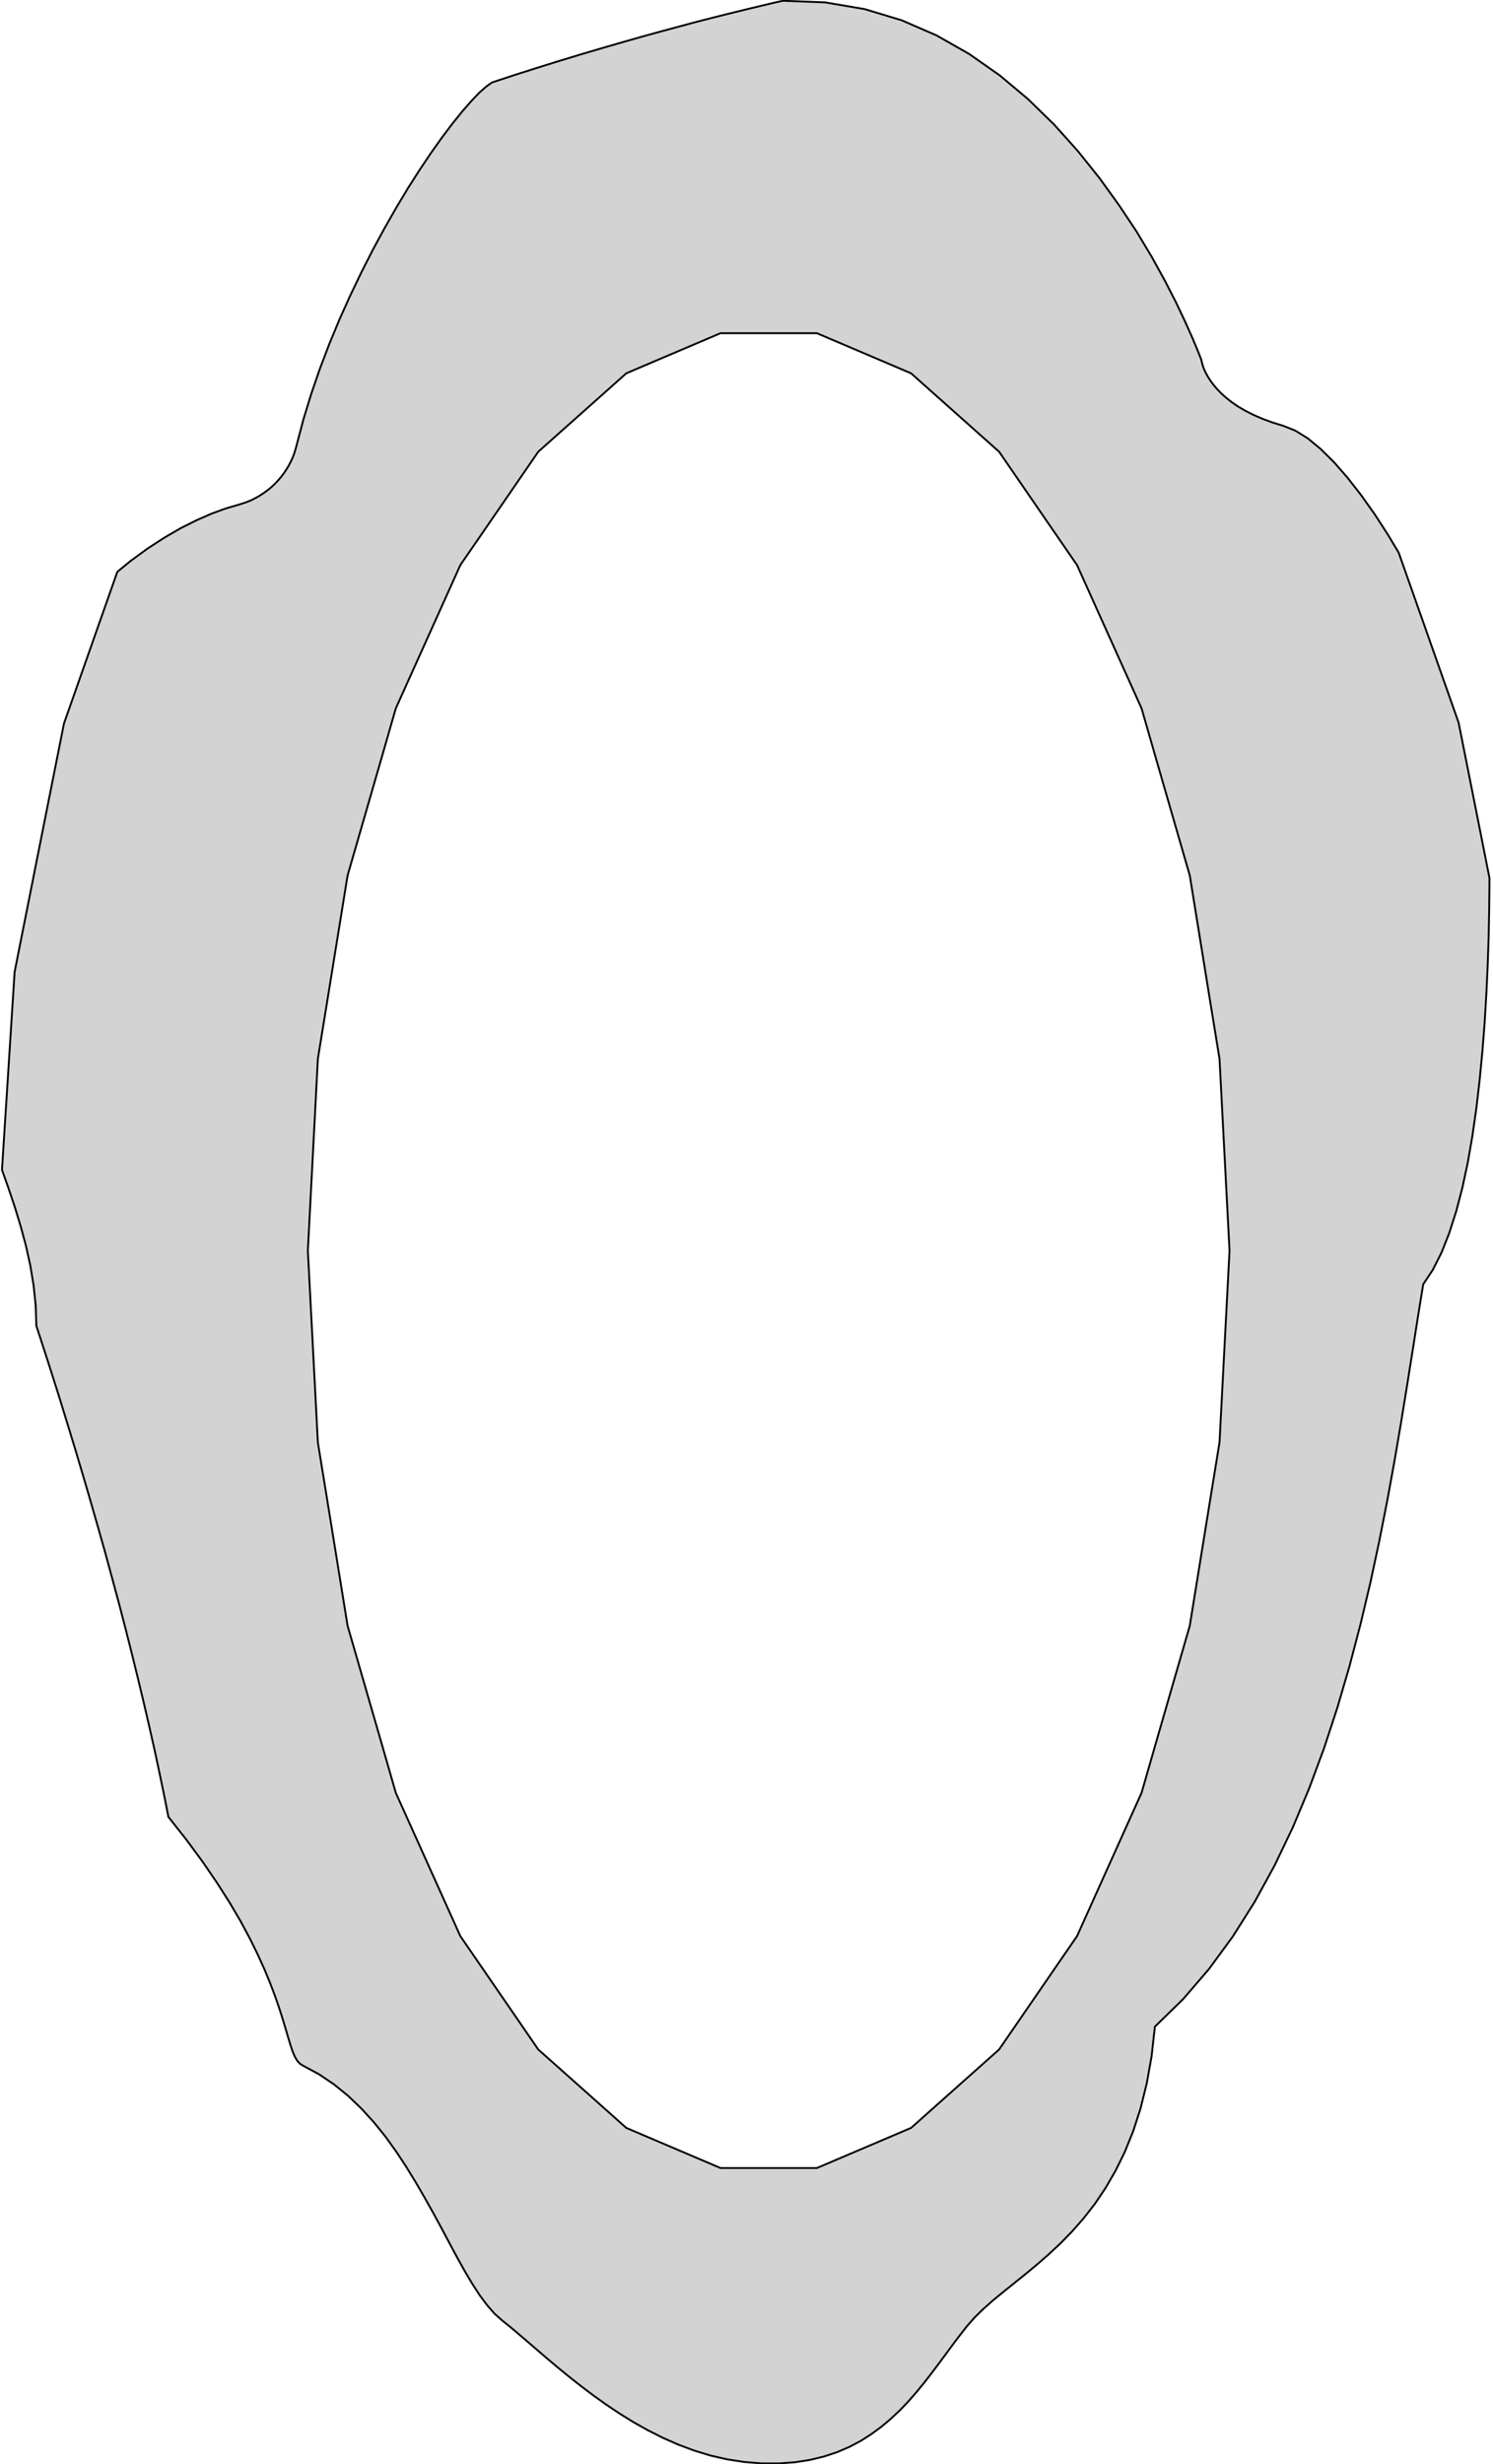 <?xml version="1.0" encoding="utf-8"?>
<!-- Generator: Adobe Illustrator 24.0.3, SVG Export Plug-In . SVG Version: 6.00 Build 0)  -->
<svg version="1.1" id="Layer_1" xmlns="http://www.w3.org/2000/svg" xmlns:xlink="http://www.w3.org/1999/xlink" x="0px" y="0px"
	 viewBox="0 0 1133.9 1870.9" style="enable-background:new 0 0 1133.9 1870.9;" xml:space="preserve">
<style type="text/css">
	.st0{fill:#D3D3D3;stroke:#000000;stroke-width:1.417;stroke-miterlimit:11.339;}
</style>
<title>OpenSCAD Model</title>
<path class="st0" d="M1.5,888.3l4.7,13.2l5,14.8l4.5,14.8l4,14.8l3.3,14.9l2.5,15.1l1.6,15.3l0.5,15.5l6,18.4l6,18.7l6,19l5.9,19.2
	l5.9,19.3l5.8,19.5l5.7,19.5l5.6,19.5l5.5,19.5l5.3,19.5l5.2,19.3l5,19.2l4.8,19l4.6,18.7l4.4,18.4l4.2,18.1l4,17.7l3.7,17.3
	l3.5,16.8l3.2,16.3l13.8,17.5l12.3,16.7l10.8,15.8l9.5,14.9l8.3,14.1l7.1,13.2l6.1,12.4l5.2,11.5l4.4,10.7l3.7,9.8l3.1,9l2.6,8.2
	l2.2,7.3l1.9,6.5l1.7,5.6l1.6,4.8l1.7,4l1.8,3.1l2.1,2.3l2.4,1.5l12.2,6.6l11.4,7.7l10.7,8.7l10,9.6l9.4,10.3l8.8,10.9l8.2,11.4
	l7.7,11.7l7.3,11.9l6.9,11.9l6.6,11.8l6.3,11.6l6,11.3l5.8,10.8l5.7,10.2l5.6,9.4l5.6,8.6l5.6,7.5l5.6,6.4l5.7,5.1l6,4.8l6.4,5.4
	l6.9,5.9l7.3,6.3l7.7,6.6l8.2,6.9l8.6,7l9,7.1l9.4,7.1l9.8,7l10.2,6.8l10.5,6.5l10.9,6.1l11.3,5.7l11.6,5.1l12,4.5l12.4,3.8
	l12.7,2.9l13,2l13.4,1.1l13.1,0l12.2-0.9l11.4-1.8l10.7-2.6l9.9-3.3l9.3-4l8.7-4.6l8.1-5.2l7.6-5.6l7.2-6.1l6.8-6.4l6.4-6.7l6.1-7
	l5.8-7.1l5.6-7.2l5.5-7.3l5.4-7.3l5.3-7.2l5.3-7l5.3-6.8l5.8-6.6l6.5-6.4l7.2-6.4l7.8-6.4l8.2-6.6l8.6-6.9l8.8-7.3l9-7.8l9-8.4
	l8.9-9.1l8.8-10l8.5-10.9l8.1-12l7.6-13.1l7.1-14.4l6.4-15.8l5.6-17.3l4.7-18.9l3.7-20.7l2.5-22.5l21.4-20.9l19.7-22.9l18.1-24.7
	l16.6-26.3l15.1-27.6l13.8-28.8l12.5-29.8l11.3-30.5l10.2-31.1l9.2-31.5l8.3-31.6l7.5-31.6l6.7-31.3l6.1-30.9l5.5-30.2l5-29.3
	l4.6-28.3l4.3-27l4-25.5l3.9-23.9l7.3-11l6.6-13.1l5.9-14.9l5.3-16.6l4.7-18l4.1-19.2l3.5-20.2l3-21l2.5-21.5l2.1-21.9l1.7-22
	l1.3-21.9l1-21.6l0.7-21.1l0.4-20.4l0.2-19.5l0-4.7l-8.2-41.4l-15.2-76.4l-24.5-69.6l-21-59.5l-8.2-13.7l-10.1-15.6l-10.3-14.5
	l-10.3-13.2l-10.2-11.7l-10.1-10l-9.8-8.1l-9.5-5.9l-9-3.6l-8.4-2.6l-7.6-2.8l-6.9-3l-6.1-3.1l-5.5-3.2l-4.8-3.3l-4.2-3.3l-3.7-3.3
	l-3.2-3.3l-2.7-3.2l-2.3-3.1l-1.9-2.9l-1.5-2.7l-1.2-2.5l-0.9-2.2l-0.6-1.9l-0.4-1.5l-0.3-1.1l-0.1-0.7l0-0.2l-0.8-2l-2.3-5.8
	l-3.8-9.1l-5.4-12.1l-6.9-14.6l-8.5-16.6l-10.1-18.3l-11.7-19.5L850,156l-14.9-20.7l-16.5-20.6l-18.1-20.2l-19.8-19.3l-21.5-18
	l-23.1-16.2l-24.8-14.1l-26.5-11.5l-28.2-8.5l-30-5.1l-31.7-1.2L594,0.7l-2.2,0.5l-3.6,0.8l-5,1.2l-6.3,1.5l-7.5,1.8l-8.6,2.1
	L551,11l-10.7,2.7l-11.7,3L516,20.1l-13.4,3.6l-14.2,3.9l-14.8,4.2l-15.5,4.5l-16,4.7l-16.5,5l-17,5.3l-17.3,5.5l-17.6,5.8l-4.5,3.2
	l-5.4,4.8l-6.1,6.4l-6.8,7.8l-7.4,9.2l-7.9,10.5l-8.3,11.7l-8.6,12.8l-8.8,13.8l-8.9,14.8l-8.9,15.6l-8.9,16.4l-8.7,17.1l-8.5,17.7
	l-8.2,18.2l-7.7,18.6l-7.2,18.9l-6.6,19.2l-5.9,19.3l-5.1,19.4l-0.9,3.3l-1,3.2l-1.2,3.1l-1.4,3l-1.5,2.9l-1.7,2.8l-1.8,2.7
	l-1.9,2.6l-2.1,2.5l-2.2,2.4l-2.3,2.3l-2.5,2.2l-2.6,2l-2.7,1.9l-2.8,1.8l-2.9,1.6l-3,1.5l-3.1,1.3l-3.2,1.1l-3.2,1l-9.9,2.9
	l-10.7,3.9l-11.4,5l-12,6l-12.4,7.2l-12.8,8.3L99.1,426l-10,8.2l-16,45.5l-24.5,69.6l-15.2,76.4L11.1,738L6,817.9L1.5,888.3z
	 M233.8,949.6l5.3-101.3l2.3-44.3l6.9-42.4l15.7-96.9l25.5-88.2l11.1-38.6l34.1-75.7l14.9-33.1l41.2-59.9l18-26.2l46.5-41.4
	l20.3-18.1l21.8-9.3l49.8-21.2h73.2l49.8,21.2l21.8,9.3l20.3,18.1l46.5,41.4l18,26.2l41.2,59.9l14.9,33.1l34.1,75.7l11.1,38.6
	l25.5,88.2l15.7,96.9l6.9,42.4l2.3,44.3l5.3,101.3l-5.3,101.3l-2.3,44.3l-6.9,42.4l-15.7,96.9l-25.5,88.2l-11.1,38.6l-34.1,75.7
	l-14.9,33.1l-41.2,59.9l-18,26.2l-46.5,41.4l-20.3,18.1l-21.8,9.3l-49.8,21.2h-73.2l-49.8-21.2l-21.8-9.3l-20.3-18.1l-46.5-41.4
	l-18-26.2l-41.2-59.9l-14.9-33.1l-34.1-75.7l-11.1-38.6l-25.5-88.2l-15.7-96.9l-6.9-42.4l-2.3-44.3L233.8,949.6z"/>
</svg>
